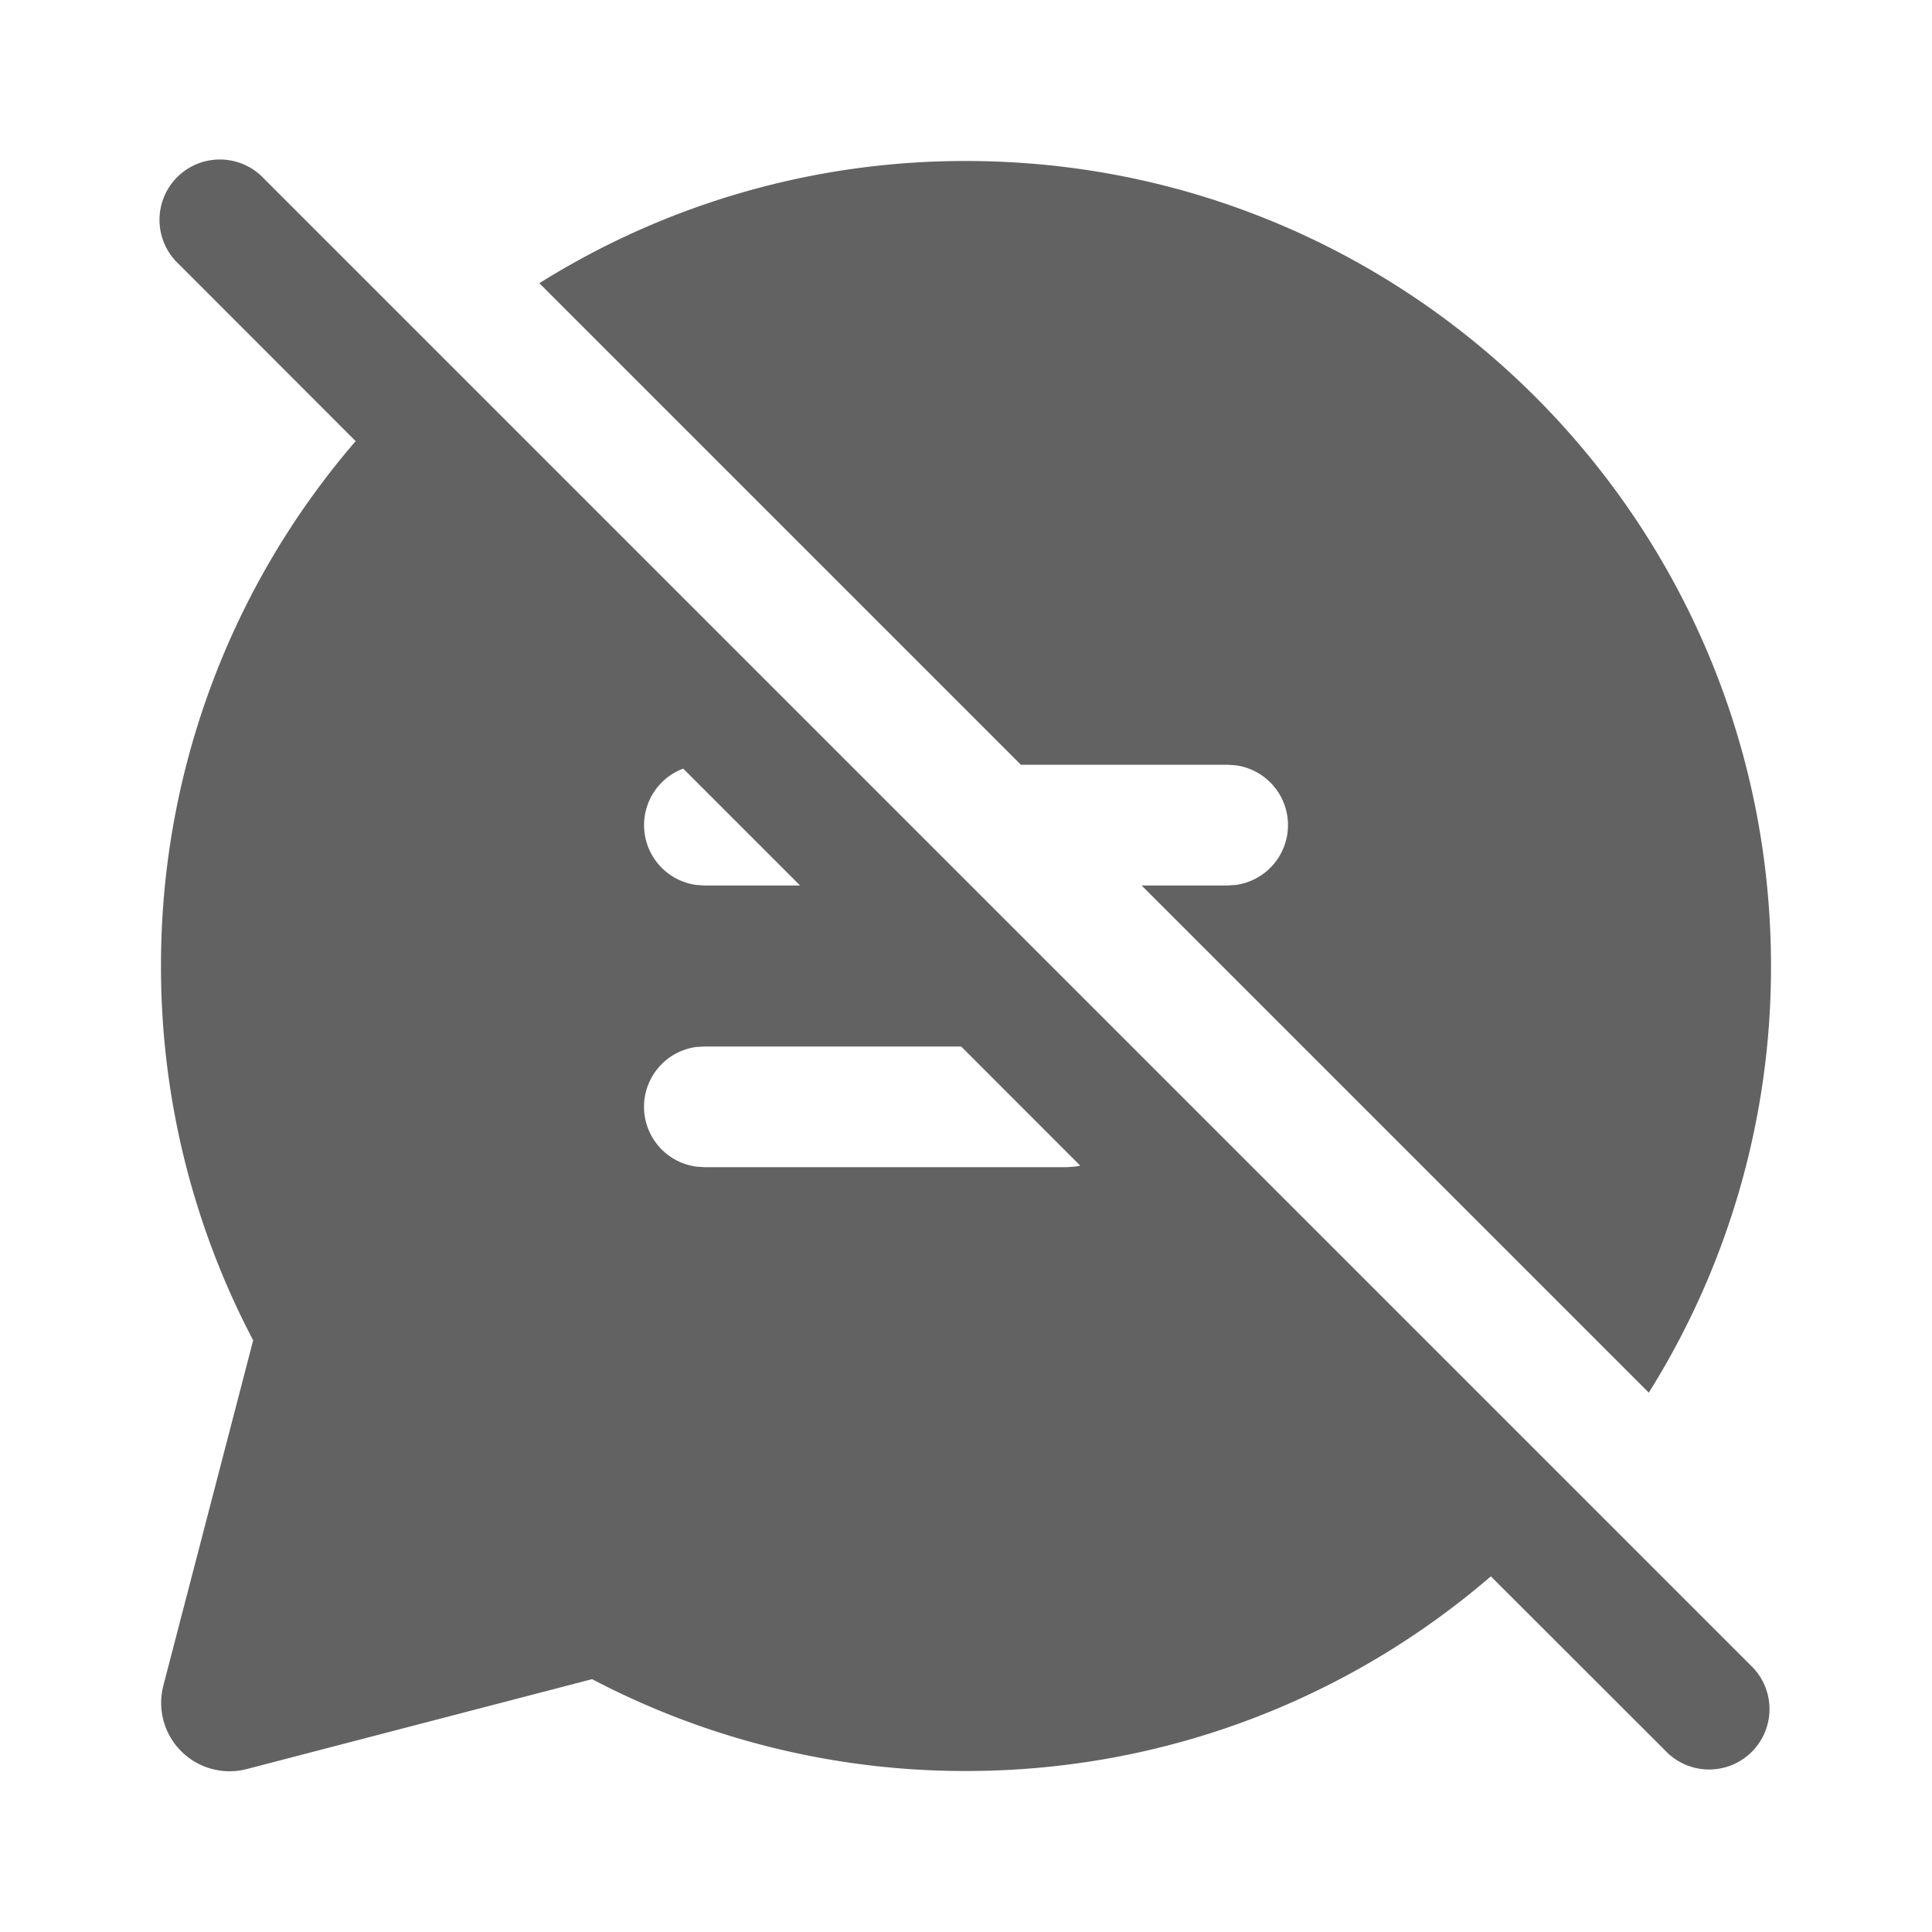 <svg xmlns="http://www.w3.org/2000/svg" xmlns:xlink="http://www.w3.org/1999/xlink" width="24" height="24" preserveAspectRatio="xMidYMid meet" viewBox="0 0 24 24" style="-ms-transform: rotate(360deg); -webkit-transform: rotate(360deg); transform: rotate(360deg);"><g fill="none"><path d="M3.28 2.22a.75.75 0 1 0-1.06 1.06l2.198 2.2A9.96 9.96 0 0 0 2 12a9.96 9.96 0 0 0 1.145 4.65L2.029 20.94a.85.85 0 0 0 1.036 1.036l4.29-1.117A9.96 9.96 0 0 0 12 22c2.491 0 4.77-.911 6.52-2.418l2.2 2.198a.75.75 0 0 0 1.06-1.06L3.28 2.22zM13.42 14.48a.766.766 0 0 1-.066.012l-.102.007H8.75l-.102-.007a.75.75 0 0 1 0-1.486L8.75 13h3.19l1.48 1.481zM9.94 11H8.75l-.102-.007a.75.75 0 0 1-.161-1.445L9.939 11z" fill="#626262"/><path d="M15.25 11h-1.068l6.3 6.3A9.953 9.953 0 0 0 22 12c0-5.523-4.477-10-10-10a9.953 9.953 0 0 0-5.3 1.518L12.682 9.5h2.568l.102.007a.75.75 0 0 1 0 1.486L15.25 11z" fill="#626262"/></g><rect x="0" y="0" width="24" height="24" fill="rgba(0, 0, 0, 0)" /></svg>